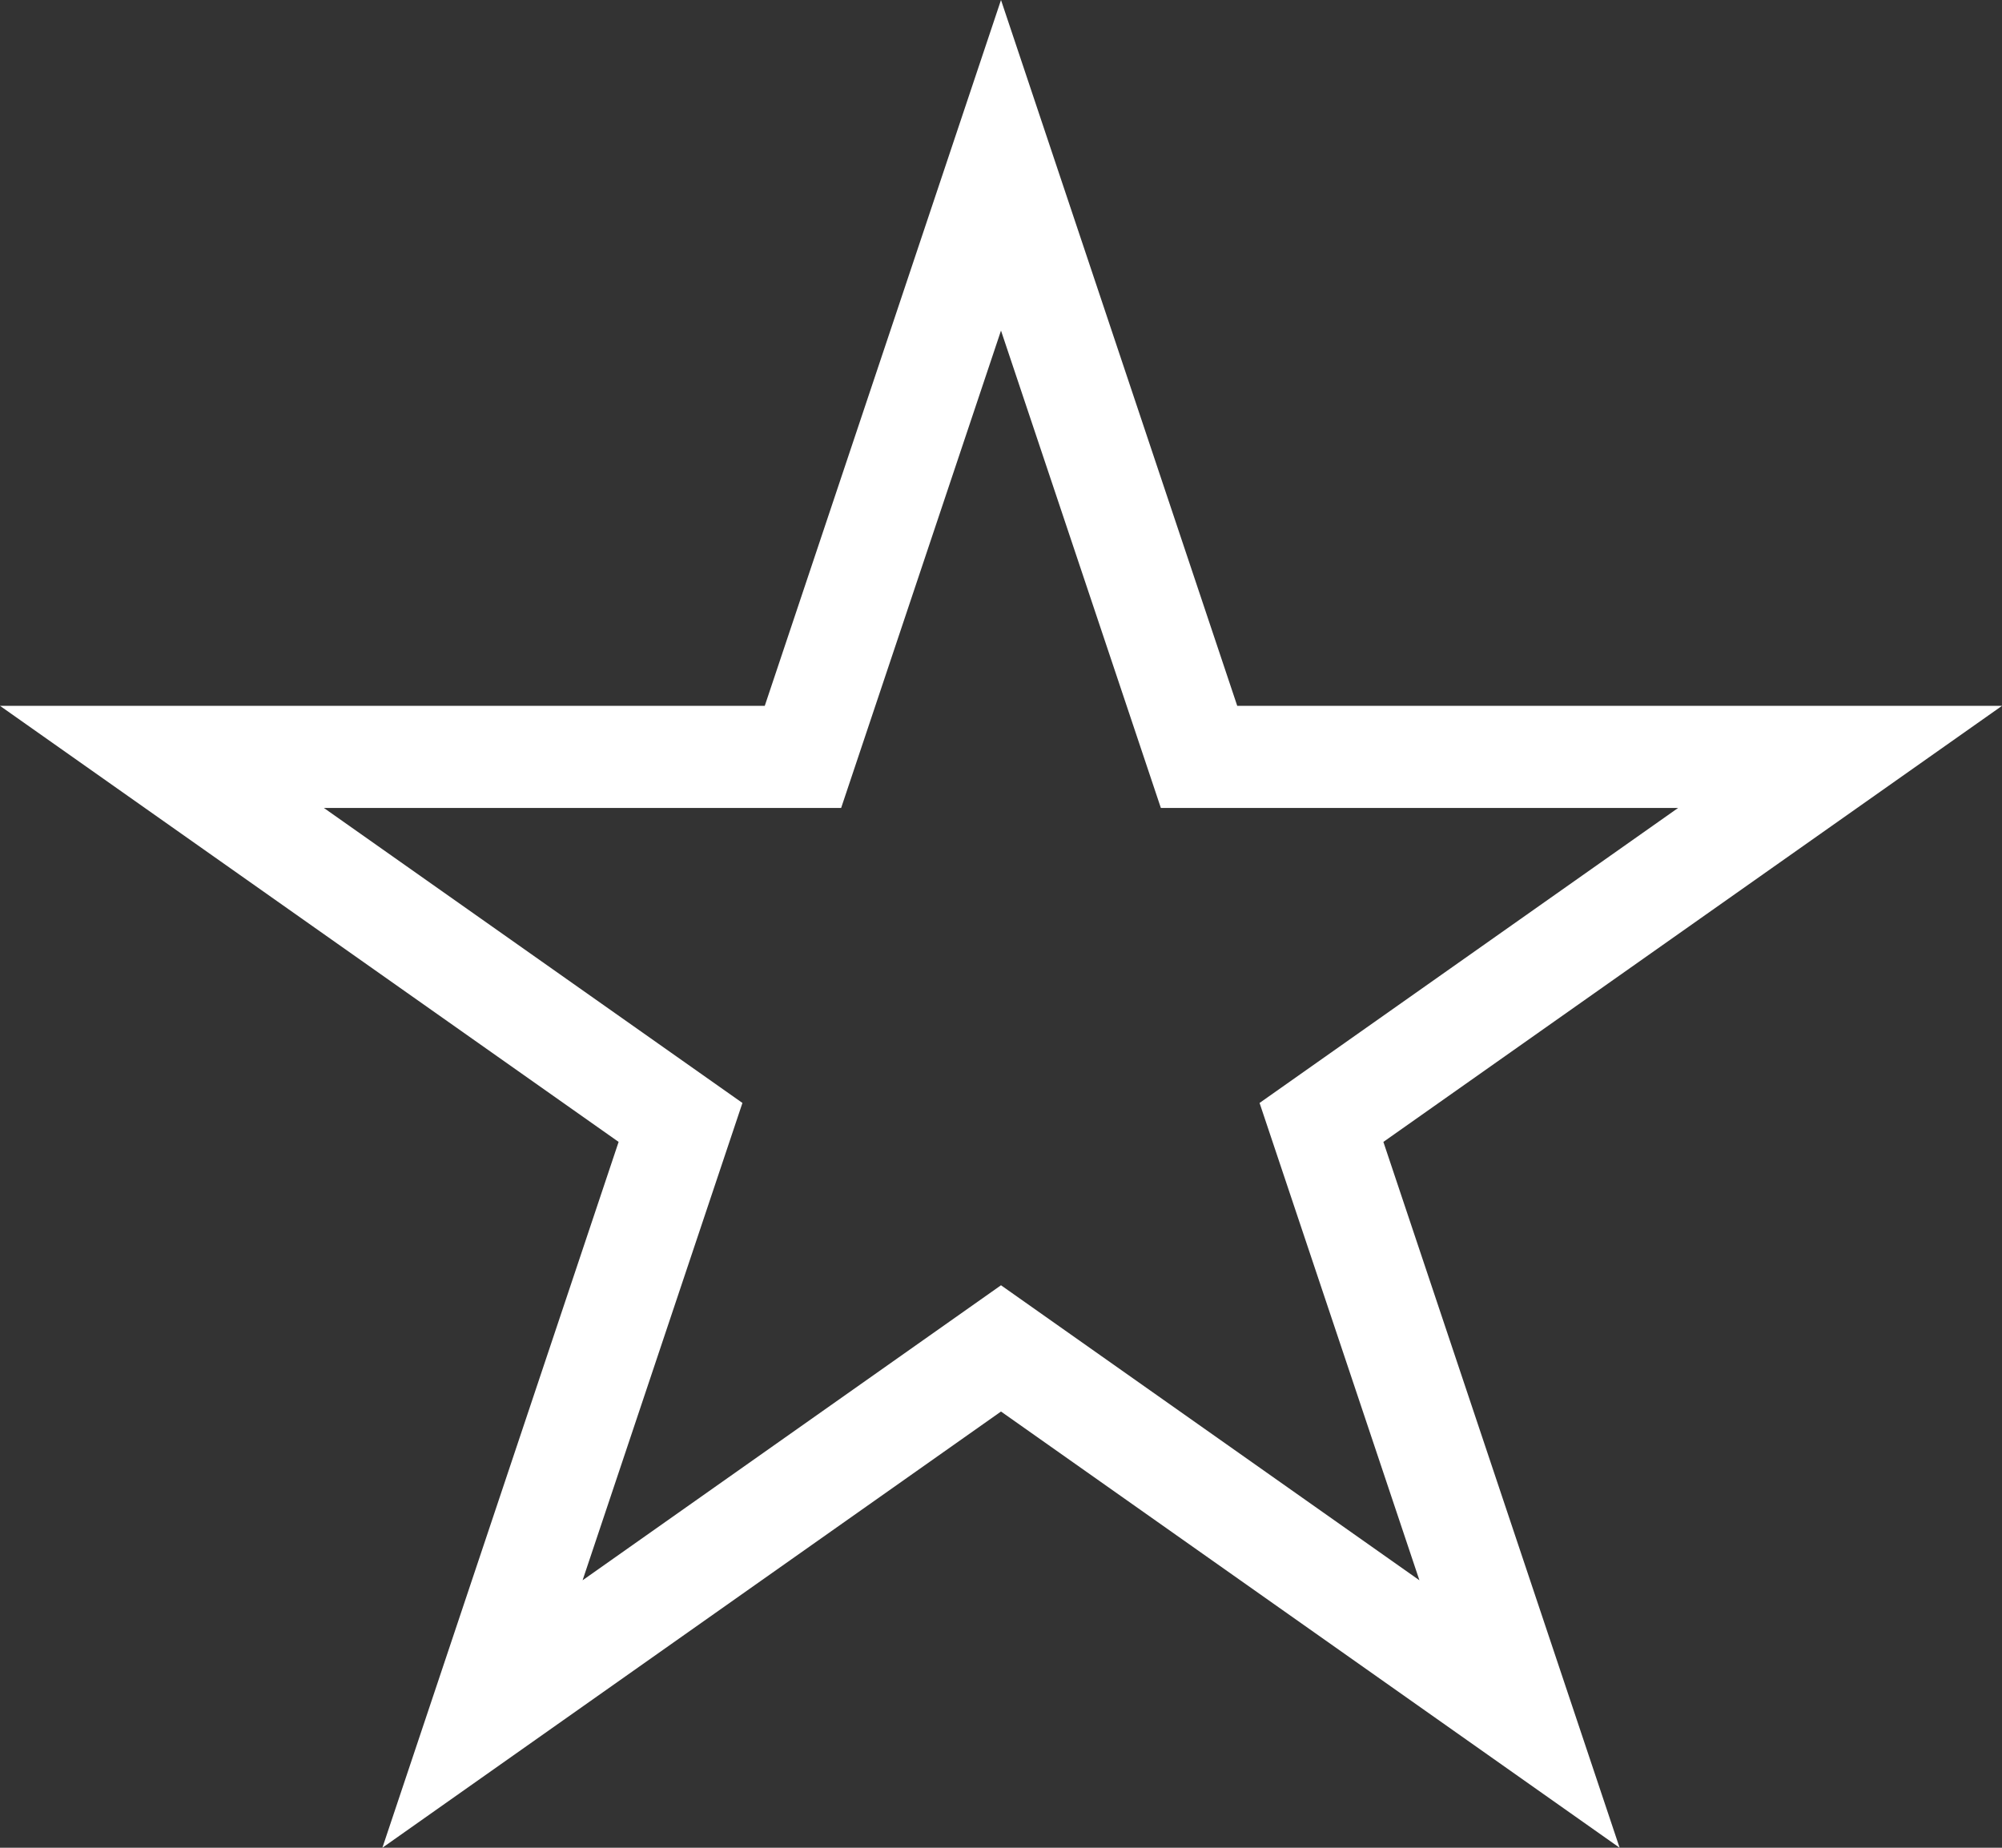 <svg width="13" height="12" viewBox="0 0 13 12" fill="none" xmlns="http://www.w3.org/2000/svg">
<rect x="0" y="0" width="13" height="12" fill="#333333" stroke="none"/>
<path fill-rule="evenodd" clip-rule="evenodd" d="M8.034 4.584L6.5 0L4.966 4.584H0L4.017 7.416L2.483 12L6.5 9.167L10.517 12L8.983 7.416L13 4.584H8.034ZM10.897 5.247H7.538L6.5 2.147L5.462 5.247H2.103L4.821 7.163L3.783 10.263L6.5 8.347L9.217 10.263L8.179 7.163L10.897 5.247Z" fill="white"/>
</svg>
